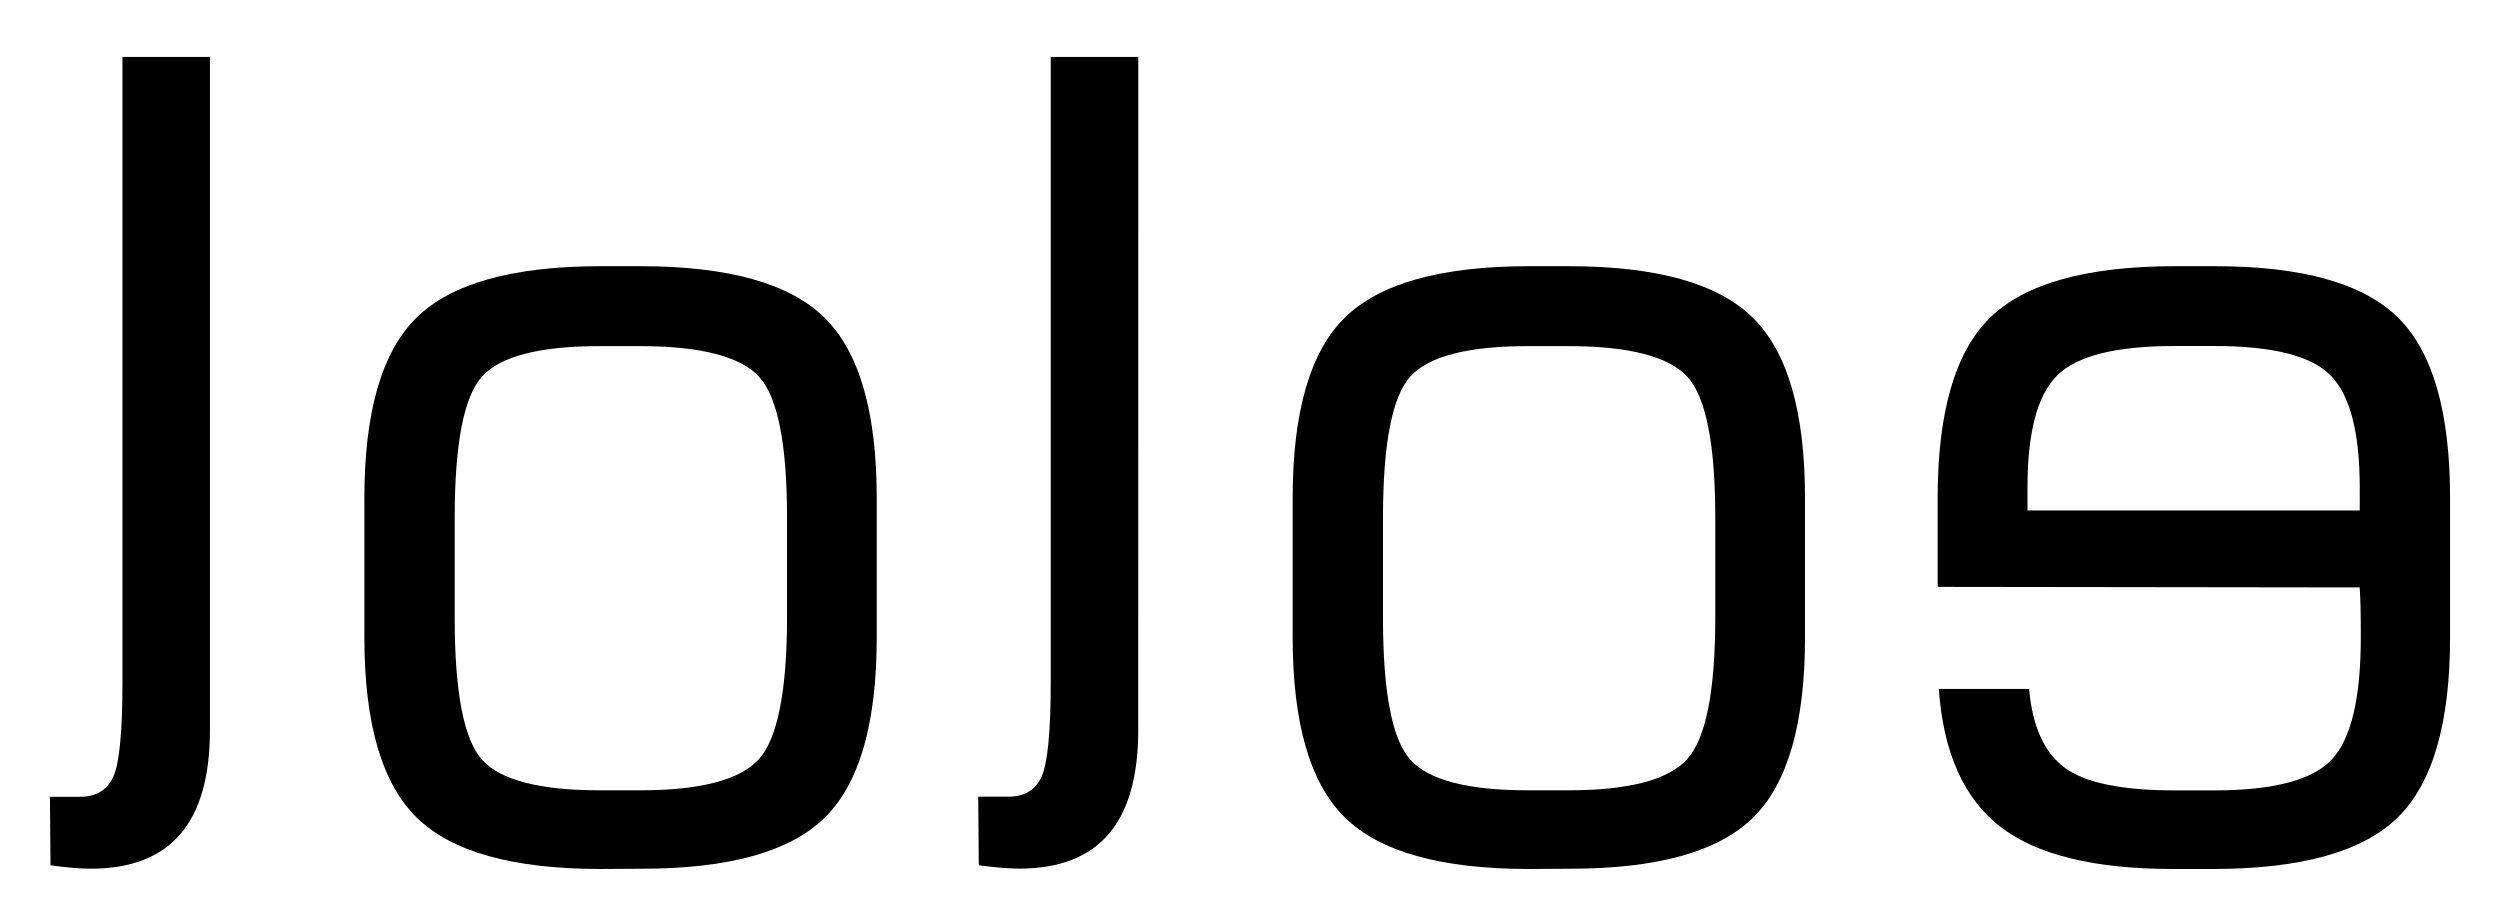 <svg id="Layer_1" data-name="Layer 1" xmlns="http://www.w3.org/2000/svg" viewBox="0 0 1080 398"><path d="M90.7,315.31q0,30.1-12.77,45T39.4,375.28q-3.37,0-7.83-.36c-3-.24-6.23-.61-9.75-1.09l-.25-29.62h13q10.35,0,14.33-8.55t4-40.58V24.6H90.7Z"/><path d="M259.53,375.4q-56.85,0-79.48-22.16t-22.64-77.79V215.23q0-55.86,22.52-78T259.05,115h17.58q56.85,0,79.48,22.16t22.64,78v60.22q0,55.88-22.52,77.91t-79.12,22ZM340,267V223.66q0-47.92-12.17-61t-51.18-13.13H259.05q-38.78,0-50.7,13t-11.92,61.17V267q0,48.41,12,61.41t50.58,13h17.58q38.79,0,51.06-13.25T340,267Z"/><path d="M491.72,315.31q0,30.1-12.77,45t-38.54,14.93q-3.37,0-7.83-.36c-3-.24-6.22-.61-9.75-1.09l-.24-29.62h13q10.37,0,14.33-8.55t4-40.58V24.6h37.82Z"/><path d="M660.55,375.4q-56.85,0-79.48-22.16t-22.64-77.79V215.23q0-55.86,22.52-78T660.07,115h17.58q56.83,0,79.48,22.16t22.63,78v60.22q0,55.88-22.51,77.91t-79.12,22ZM741,267V223.66q0-47.92-12.16-61t-51.18-13.13H660.07q-38.79,0-50.7,13t-11.92,61.17V267q0,48.41,12,61.41t50.58,13h17.58q38.77,0,51.06-13.25T741,267Z"/><path d="M938.73,375.4q-51.06,0-74.66-18.31t-26.5-59.48h39q2.16,24.33,15.41,34.07t47.21,9.76h17.58q38.07,0,50.58-13.37t12.52-52.62q0-8.43-.11-13.13c-.08-3.13-.21-6-.37-8.55l-182.32-.24v-38.3q0-55.86,22.64-78T939.21,115h17.58q56.6,0,79.12,22.16t22.52,78v60.22q0,55.64-22.64,77.79T956.31,375.4Zm80.68-164.74q0-35.64-12.52-48.41t-50.1-12.77H939.21q-37.8,0-50.58,12.77t-12.76,48.41v9.87h143.54Z"/></svg>